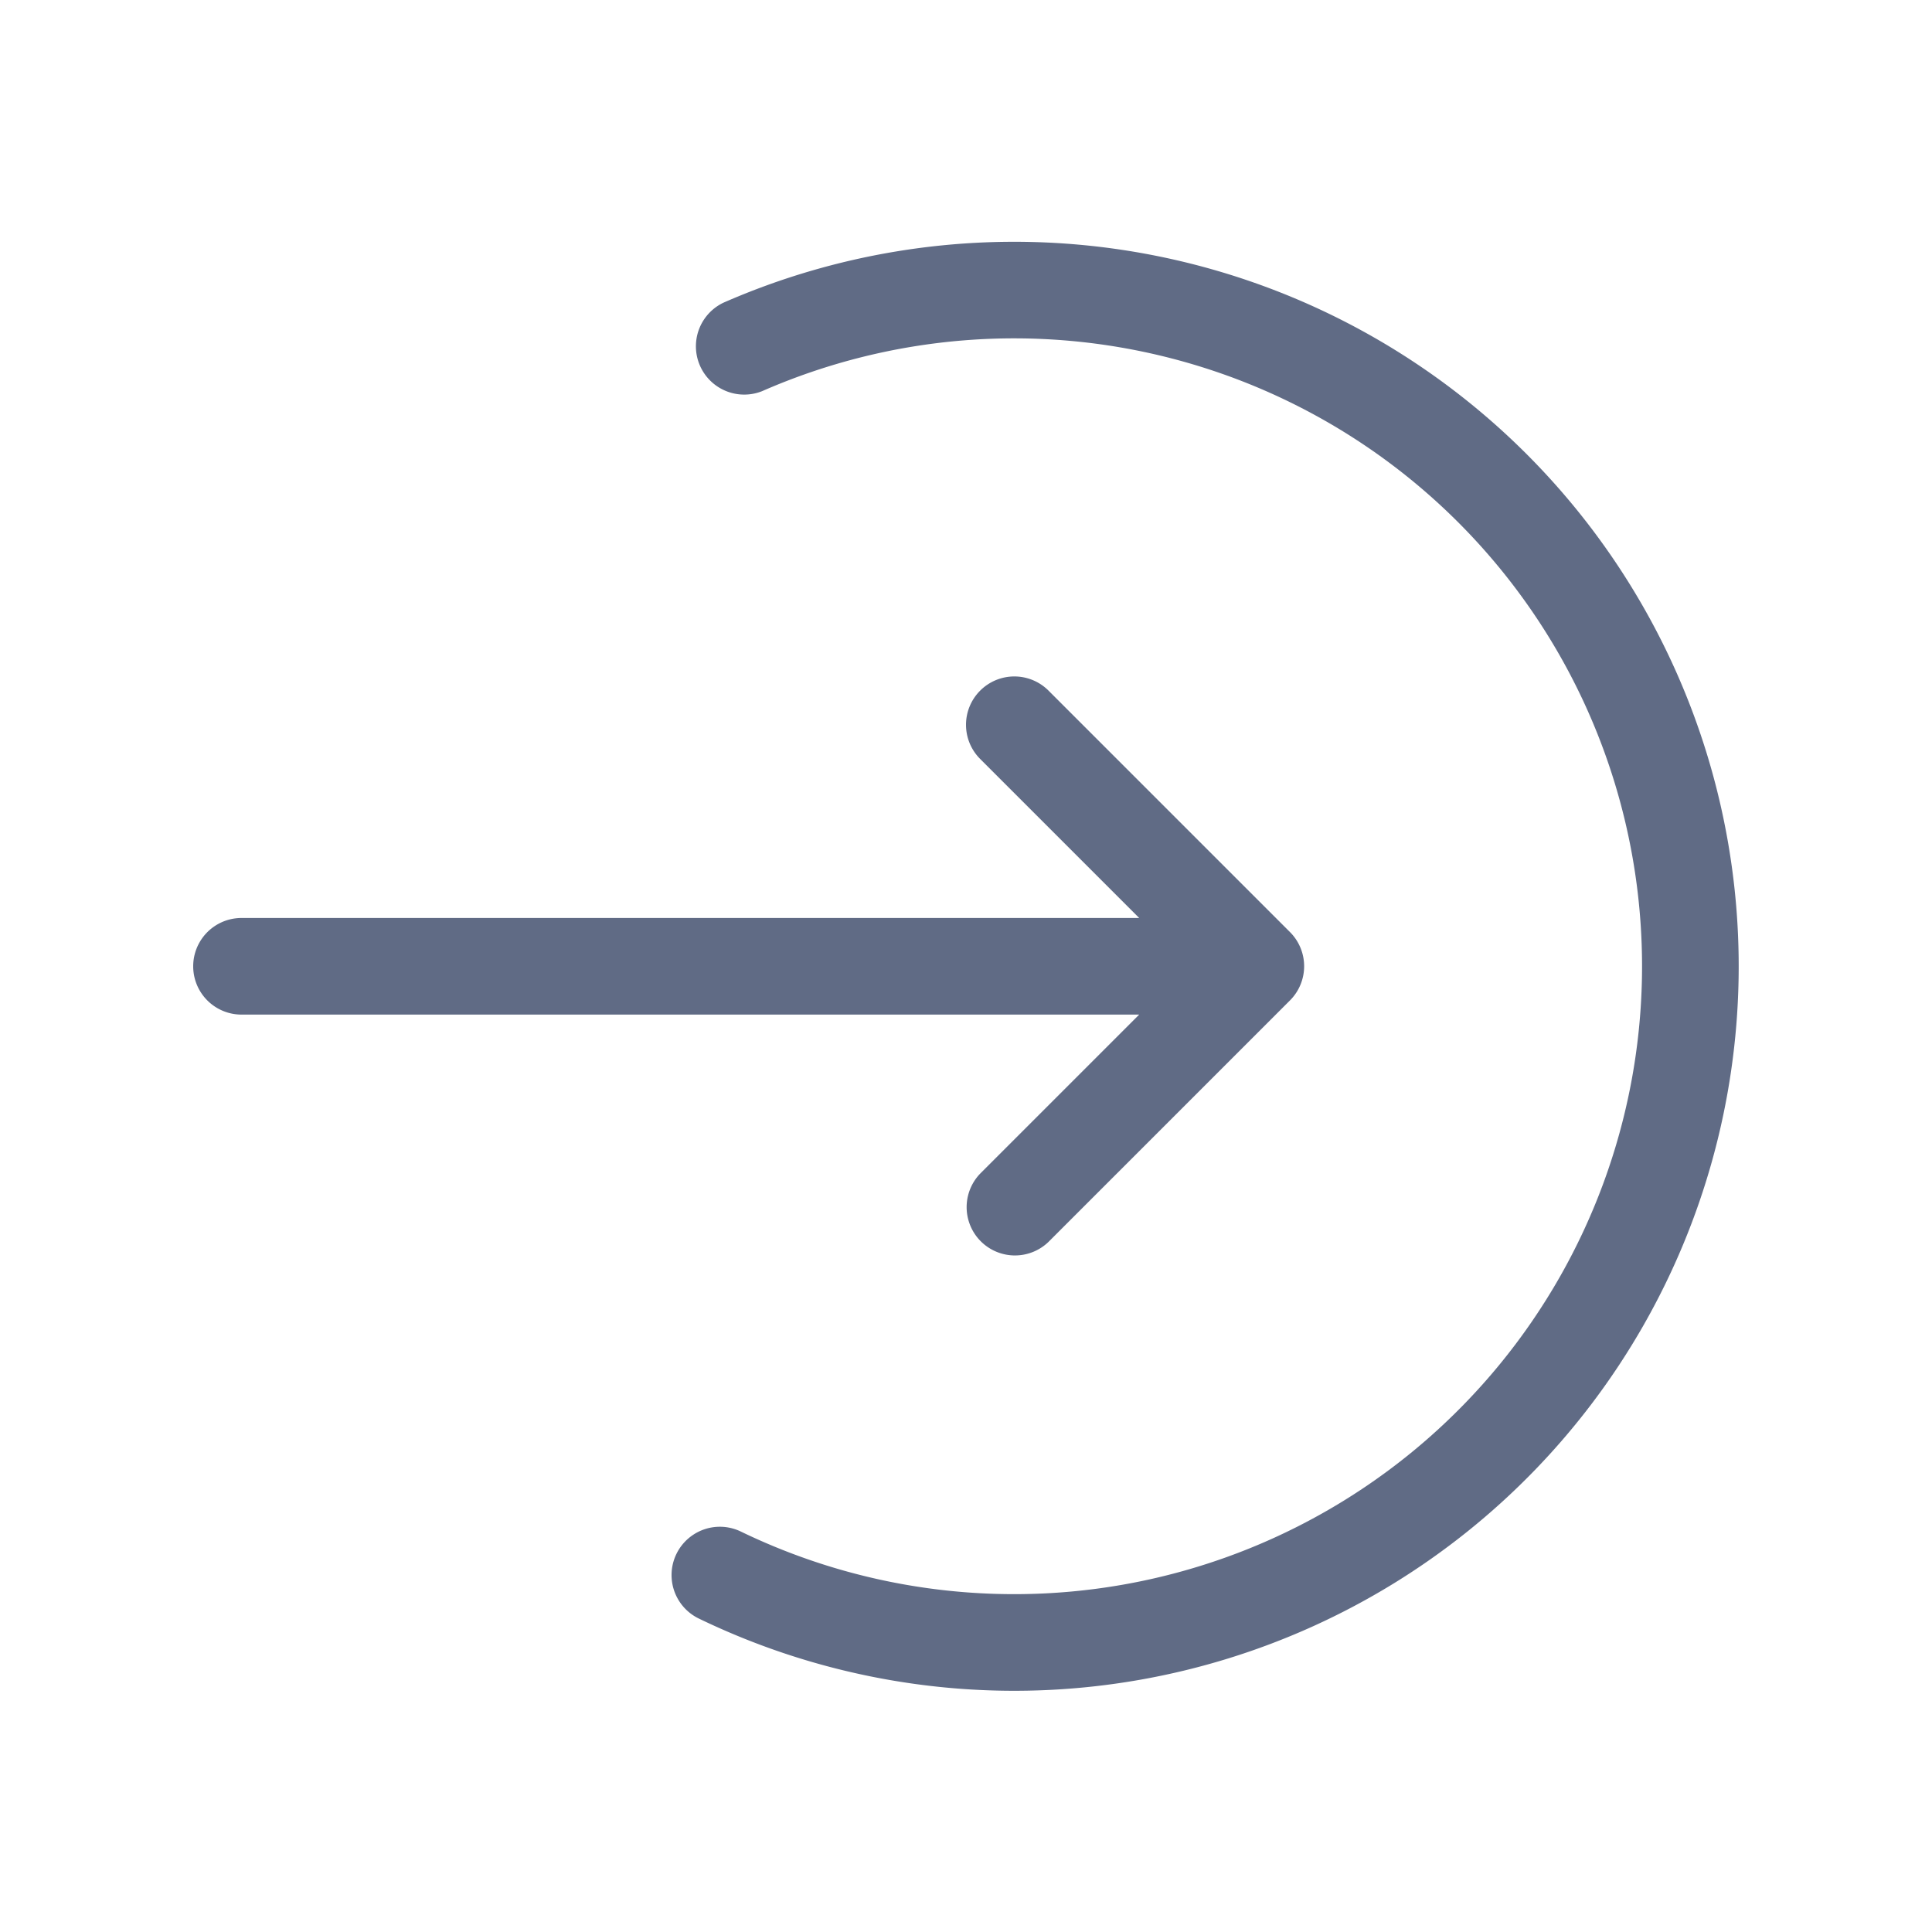 <svg xmlns="http://www.w3.org/2000/svg" width="20" height="20" fill="none" viewBox="0 0 20 20">
  <path fill="#606B85" d="M7.89 4.049a6.5 6.5 0 1 1-.22 11.806.5.5 0 1 0-.436.9A7.5 7.5 0 1 0 7.49 3.133a.5.5 0 0 0 .4.916Z"/>
  <path fill="#606B85" d="M10.146 7.15a.5.5 0 0 0 0 .706l1.647 1.647H2.5a.5.5 0 0 0 0 1h9.293l-1.646 1.646a.5.5 0 0 0 .707.707l2.5-2.5a.5.5 0 0 0 0-.707l-2.5-2.5a.5.5 0 0 0-.707 0Z"/>
</svg>
